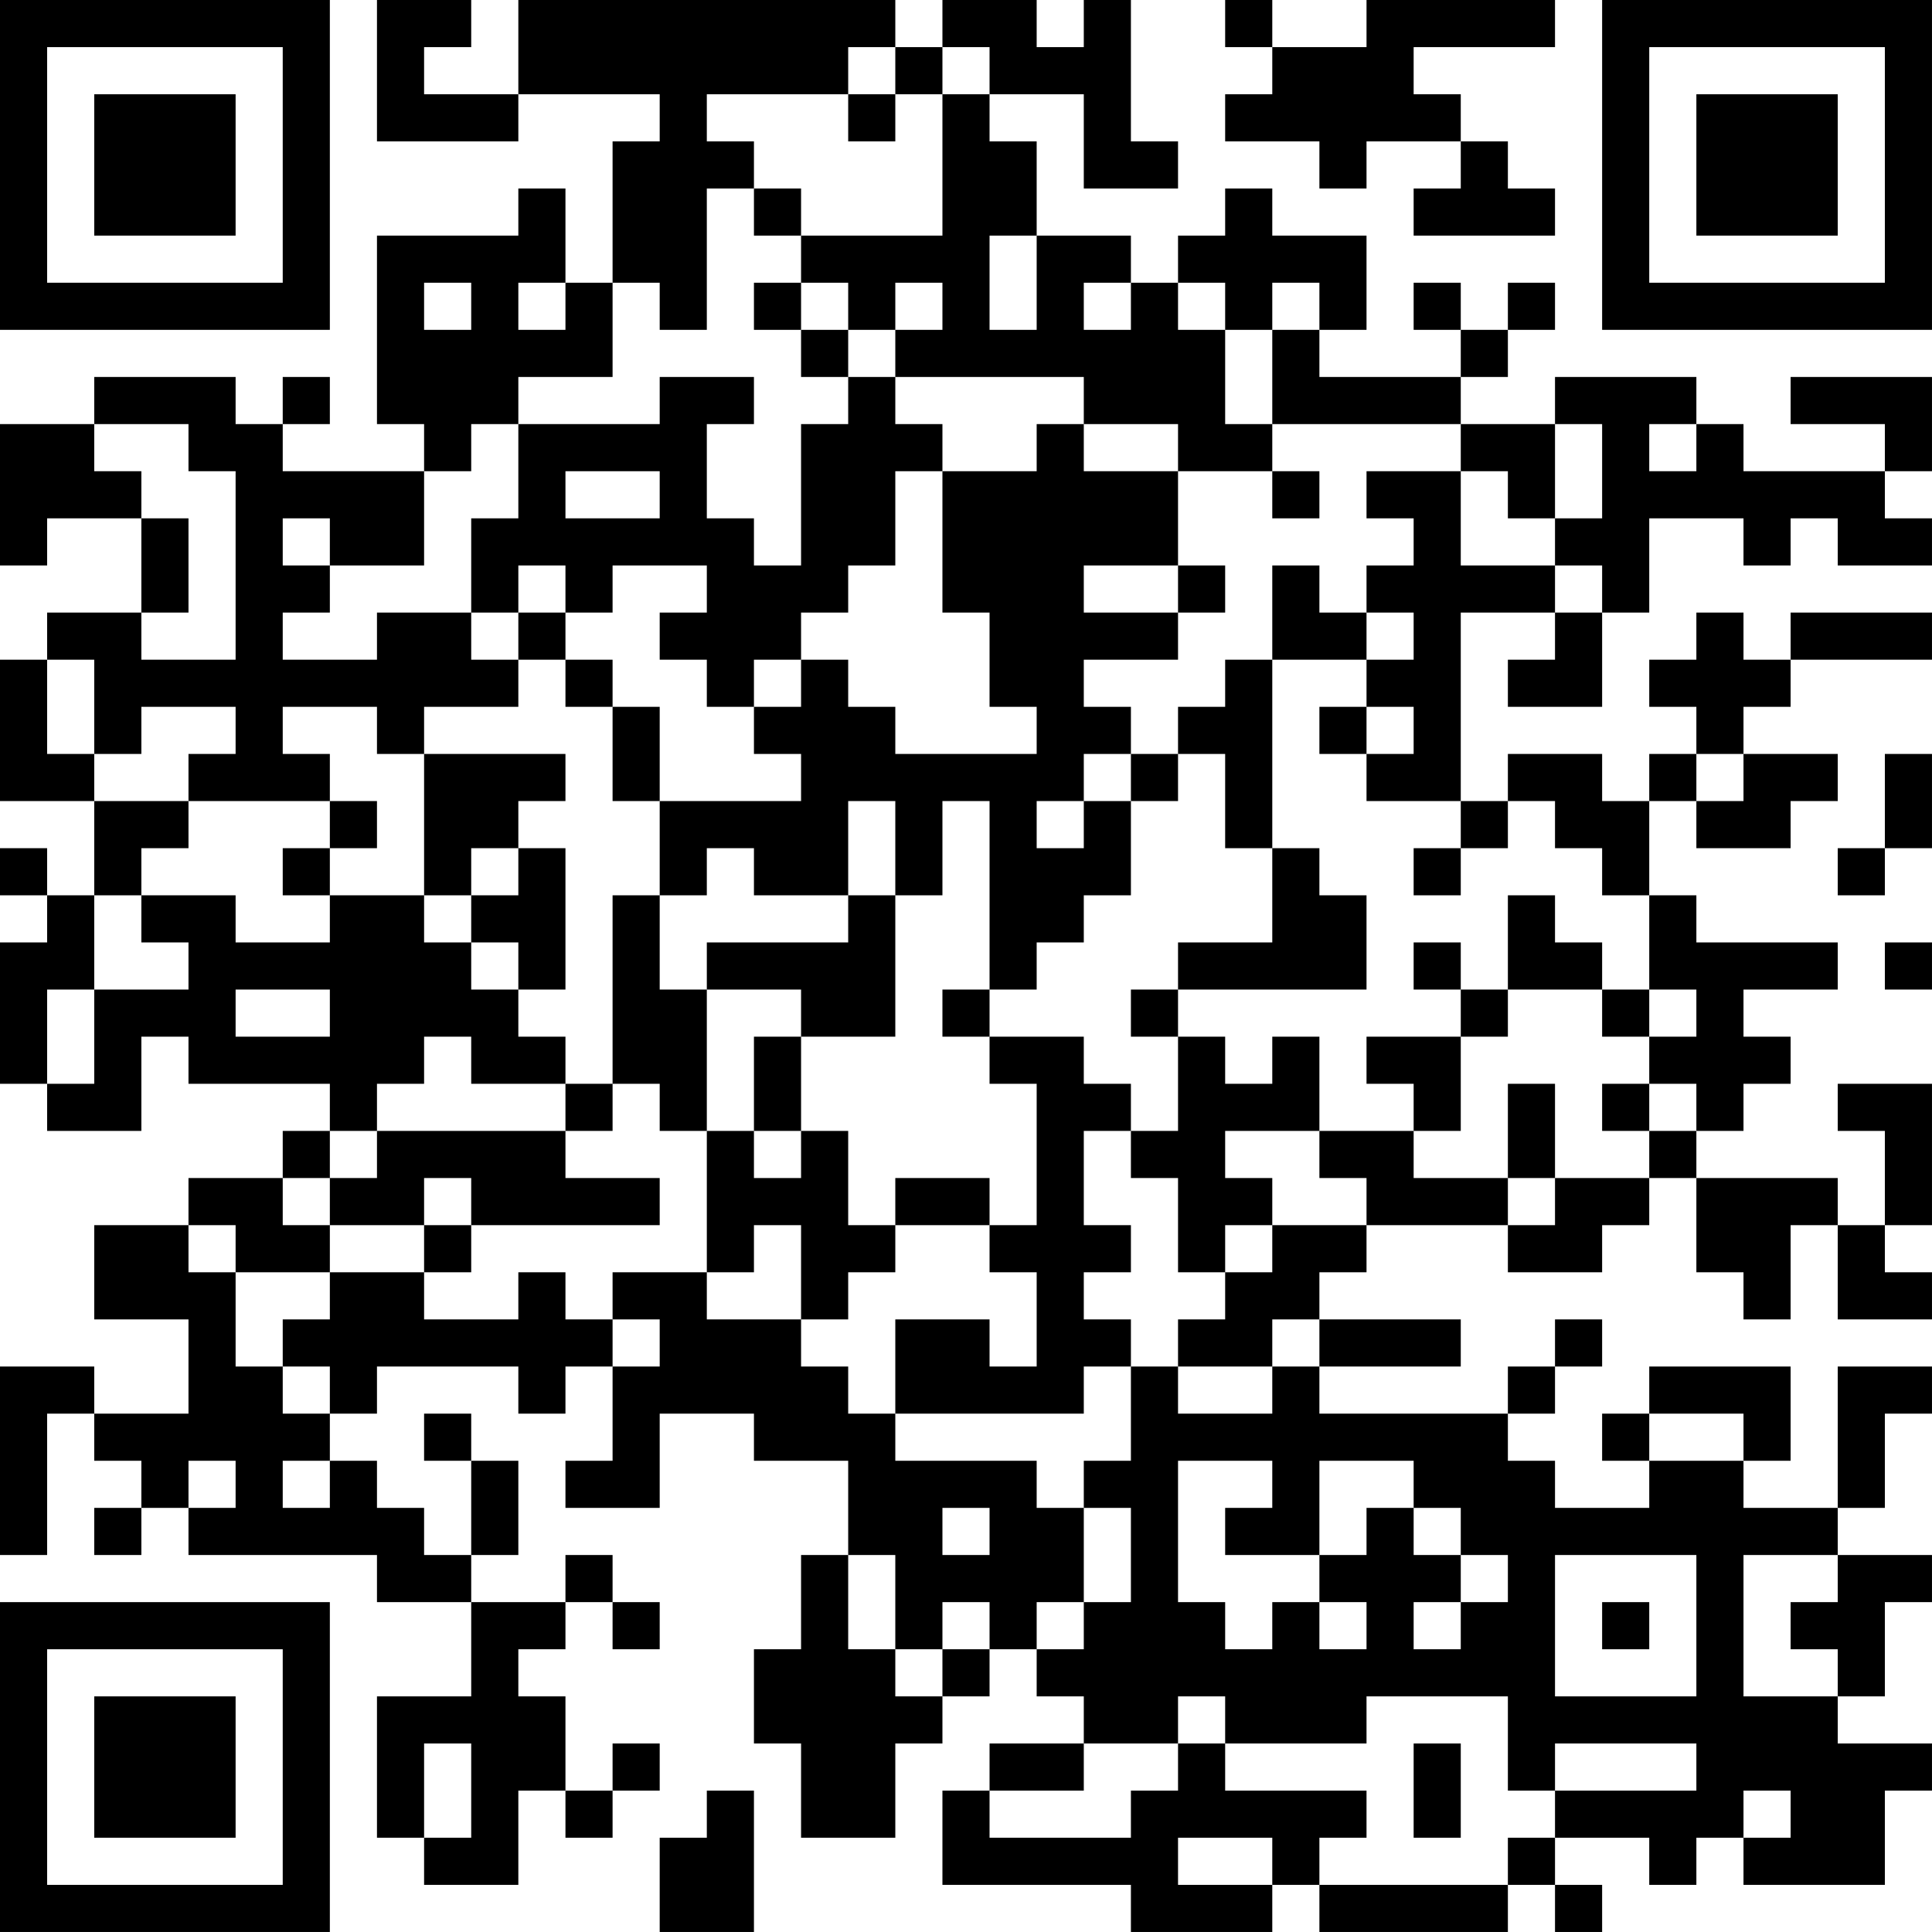 <?xml version="1.0" encoding="UTF-8"?>
<svg xmlns="http://www.w3.org/2000/svg" version="1.1" width="200" height="200" viewBox="0 0 200 200"><rect x="0" y="0" width="200" height="200" fill="#ffffff"/><g transform="scale(4.878)"><g transform="translate(0,0)"><path fill-rule="evenodd" d="M8 0L8 3L11 3L11 2L14 2L14 3L13 3L13 6L12 6L12 4L11 4L11 5L8 5L8 9L9 9L9 10L6 10L6 9L7 9L7 8L6 8L6 9L5 9L5 8L2 8L2 9L0 9L0 12L1 12L1 11L3 11L3 13L1 13L1 14L0 14L0 17L2 17L2 19L1 19L1 18L0 18L0 19L1 19L1 20L0 20L0 23L1 23L1 24L3 24L3 22L4 22L4 23L7 23L7 24L6 24L6 25L4 25L4 26L2 26L2 28L4 28L4 30L2 30L2 29L0 29L0 33L1 33L1 30L2 30L2 31L3 31L3 32L2 32L2 33L3 33L3 32L4 32L4 33L8 33L8 34L10 34L10 36L8 36L8 39L9 39L9 40L11 40L11 38L12 38L12 39L13 39L13 38L14 38L14 37L13 37L13 38L12 38L12 36L11 36L11 35L12 35L12 34L13 34L13 35L14 35L14 34L13 34L13 33L12 33L12 34L10 34L10 33L11 33L11 31L10 31L10 30L9 30L9 31L10 31L10 33L9 33L9 32L8 32L8 31L7 31L7 30L8 30L8 29L11 29L11 30L12 30L12 29L13 29L13 31L12 31L12 32L14 32L14 30L16 30L16 31L18 31L18 33L17 33L17 35L16 35L16 37L17 37L17 39L19 39L19 37L20 37L20 36L21 36L21 35L22 35L22 36L23 36L23 37L21 37L21 38L20 38L20 40L24 40L24 41L27 41L27 40L28 40L28 41L32 41L32 40L33 40L33 41L34 41L34 40L33 40L33 39L35 39L35 40L36 40L36 39L37 39L37 40L40 40L40 38L41 38L41 37L39 37L39 36L40 36L40 34L41 34L41 33L39 33L39 32L40 32L40 30L41 30L41 29L39 29L39 32L37 32L37 31L38 31L38 29L35 29L35 30L34 30L34 31L35 31L35 32L33 32L33 31L32 31L32 30L33 30L33 29L34 29L34 28L33 28L33 29L32 29L32 30L28 30L28 29L31 29L31 28L28 28L28 27L29 27L29 26L32 26L32 27L34 27L34 26L35 26L35 25L36 25L36 27L37 27L37 28L38 28L38 26L39 26L39 28L41 28L41 27L40 27L40 26L41 26L41 23L39 23L39 24L40 24L40 26L39 26L39 25L36 25L36 24L37 24L37 23L38 23L38 22L37 22L37 21L39 21L39 20L36 20L36 19L35 19L35 17L36 17L36 18L38 18L38 17L39 17L39 16L37 16L37 15L38 15L38 14L41 14L41 13L38 13L38 14L37 14L37 13L36 13L36 14L35 14L35 15L36 15L36 16L35 16L35 17L34 17L34 16L32 16L32 17L31 17L31 13L33 13L33 14L32 14L32 15L34 15L34 13L35 13L35 11L37 11L37 12L38 12L38 11L39 11L39 12L41 12L41 11L40 11L40 10L41 10L41 8L38 8L38 9L40 9L40 10L37 10L37 9L36 9L36 8L33 8L33 9L31 9L31 8L32 8L32 7L33 7L33 6L32 6L32 7L31 7L31 6L30 6L30 7L31 7L31 8L28 8L28 7L29 7L29 5L27 5L27 4L26 4L26 5L25 5L25 6L24 6L24 5L22 5L22 3L21 3L21 2L23 2L23 4L25 4L25 3L24 3L24 0L23 0L23 1L22 1L22 0L20 0L20 1L19 1L19 0L11 0L11 2L9 2L9 1L10 1L10 0ZM26 0L26 1L27 1L27 2L26 2L26 3L28 3L28 4L29 4L29 3L31 3L31 4L30 4L30 5L33 5L33 4L32 4L32 3L31 3L31 2L30 2L30 1L33 1L33 0L29 0L29 1L27 1L27 0ZM18 1L18 2L15 2L15 3L16 3L16 4L15 4L15 7L14 7L14 6L13 6L13 8L11 8L11 9L10 9L10 10L9 10L9 12L7 12L7 11L6 11L6 12L7 12L7 13L6 13L6 14L8 14L8 13L10 13L10 14L11 14L11 15L9 15L9 16L8 16L8 15L6 15L6 16L7 16L7 17L4 17L4 16L5 16L5 15L3 15L3 16L2 16L2 14L1 14L1 16L2 16L2 17L4 17L4 18L3 18L3 19L2 19L2 21L1 21L1 23L2 23L2 21L4 21L4 20L3 20L3 19L5 19L5 20L7 20L7 19L9 19L9 20L10 20L10 21L11 21L11 22L12 22L12 23L10 23L10 22L9 22L9 23L8 23L8 24L7 24L7 25L6 25L6 26L7 26L7 27L5 27L5 26L4 26L4 27L5 27L5 29L6 29L6 30L7 30L7 29L6 29L6 28L7 28L7 27L9 27L9 28L11 28L11 27L12 27L12 28L13 28L13 29L14 29L14 28L13 28L13 27L15 27L15 28L17 28L17 29L18 29L18 30L19 30L19 31L22 31L22 32L23 32L23 34L22 34L22 35L23 35L23 34L24 34L24 32L23 32L23 31L24 31L24 29L25 29L25 30L27 30L27 29L28 29L28 28L27 28L27 29L25 29L25 28L26 28L26 27L27 27L27 26L29 26L29 25L28 25L28 24L30 24L30 25L32 25L32 26L33 26L33 25L35 25L35 24L36 24L36 23L35 23L35 22L36 22L36 21L35 21L35 19L34 19L34 18L33 18L33 17L32 17L32 18L31 18L31 17L29 17L29 16L30 16L30 15L29 15L29 14L30 14L30 13L29 13L29 12L30 12L30 11L29 11L29 10L31 10L31 12L33 12L33 13L34 13L34 12L33 12L33 11L34 11L34 9L33 9L33 11L32 11L32 10L31 10L31 9L27 9L27 7L28 7L28 6L27 6L27 7L26 7L26 6L25 6L25 7L26 7L26 9L27 9L27 10L25 10L25 9L23 9L23 8L19 8L19 7L20 7L20 6L19 6L19 7L18 7L18 6L17 6L17 5L20 5L20 2L21 2L21 1L20 1L20 2L19 2L19 1ZM18 2L18 3L19 3L19 2ZM16 4L16 5L17 5L17 4ZM21 5L21 7L22 7L22 5ZM9 6L9 7L10 7L10 6ZM11 6L11 7L12 7L12 6ZM16 6L16 7L17 7L17 8L18 8L18 9L17 9L17 12L16 12L16 11L15 11L15 9L16 9L16 8L14 8L14 9L11 9L11 11L10 11L10 13L11 13L11 14L12 14L12 15L13 15L13 17L14 17L14 19L13 19L13 23L12 23L12 24L8 24L8 25L7 25L7 26L9 26L9 27L10 27L10 26L14 26L14 25L12 25L12 24L13 24L13 23L14 23L14 24L15 24L15 27L16 27L16 26L17 26L17 28L18 28L18 27L19 27L19 26L21 26L21 27L22 27L22 29L21 29L21 28L19 28L19 30L23 30L23 29L24 29L24 28L23 28L23 27L24 27L24 26L23 26L23 24L24 24L24 25L25 25L25 27L26 27L26 26L27 26L27 25L26 25L26 24L28 24L28 22L27 22L27 23L26 23L26 22L25 22L25 21L29 21L29 19L28 19L28 18L27 18L27 14L29 14L29 13L28 13L28 12L27 12L27 14L26 14L26 15L25 15L25 16L24 16L24 15L23 15L23 14L25 14L25 13L26 13L26 12L25 12L25 10L23 10L23 9L22 9L22 10L20 10L20 9L19 9L19 8L18 8L18 7L17 7L17 6ZM23 6L23 7L24 7L24 6ZM2 9L2 10L3 10L3 11L4 11L4 13L3 13L3 14L5 14L5 10L4 10L4 9ZM35 9L35 10L36 10L36 9ZM12 10L12 11L14 11L14 10ZM19 10L19 12L18 12L18 13L17 13L17 14L16 14L16 15L15 15L15 14L14 14L14 13L15 13L15 12L13 12L13 13L12 13L12 12L11 12L11 13L12 13L12 14L13 14L13 15L14 15L14 17L17 17L17 16L16 16L16 15L17 15L17 14L18 14L18 15L19 15L19 16L22 16L22 15L21 15L21 13L20 13L20 10ZM27 10L27 11L28 11L28 10ZM23 12L23 13L25 13L25 12ZM28 15L28 16L29 16L29 15ZM9 16L9 19L10 19L10 20L11 20L11 21L12 21L12 18L11 18L11 17L12 17L12 16ZM23 16L23 17L22 17L22 18L23 18L23 17L24 17L24 19L23 19L23 20L22 20L22 21L21 21L21 17L20 17L20 19L19 19L19 17L18 17L18 19L16 19L16 18L15 18L15 19L14 19L14 21L15 21L15 24L16 24L16 25L17 25L17 24L18 24L18 26L19 26L19 25L21 25L21 26L22 26L22 23L21 23L21 22L23 22L23 23L24 23L24 24L25 24L25 22L24 22L24 21L25 21L25 20L27 20L27 18L26 18L26 16L25 16L25 17L24 17L24 16ZM36 16L36 17L37 17L37 16ZM40 16L40 18L39 18L39 19L40 19L40 18L41 18L41 16ZM7 17L7 18L6 18L6 19L7 19L7 18L8 18L8 17ZM10 18L10 19L11 19L11 18ZM30 18L30 19L31 19L31 18ZM18 19L18 20L15 20L15 21L17 21L17 22L16 22L16 24L17 24L17 22L19 22L19 19ZM32 19L32 21L31 21L31 20L30 20L30 21L31 21L31 22L29 22L29 23L30 23L30 24L31 24L31 22L32 22L32 21L34 21L34 22L35 22L35 21L34 21L34 20L33 20L33 19ZM40 20L40 21L41 21L41 20ZM5 21L5 22L7 22L7 21ZM20 21L20 22L21 22L21 21ZM32 23L32 25L33 25L33 23ZM34 23L34 24L35 24L35 23ZM9 25L9 26L10 26L10 25ZM35 30L35 31L37 31L37 30ZM4 31L4 32L5 32L5 31ZM6 31L6 32L7 32L7 31ZM25 31L25 34L26 34L26 35L27 35L27 34L28 34L28 35L29 35L29 34L28 34L28 33L29 33L29 32L30 32L30 33L31 33L31 34L30 34L30 35L31 35L31 34L32 34L32 33L31 33L31 32L30 32L30 31L28 31L28 33L26 33L26 32L27 32L27 31ZM20 32L20 33L21 33L21 32ZM18 33L18 35L19 35L19 36L20 36L20 35L21 35L21 34L20 34L20 35L19 35L19 33ZM33 33L33 36L36 36L36 33ZM37 33L37 36L39 36L39 35L38 35L38 34L39 34L39 33ZM34 34L34 35L35 35L35 34ZM25 36L25 37L23 37L23 38L21 38L21 39L24 39L24 38L25 38L25 37L26 37L26 38L29 38L29 39L28 39L28 40L32 40L32 39L33 39L33 38L36 38L36 37L33 37L33 38L32 38L32 36L29 36L29 37L26 37L26 36ZM9 37L9 39L10 39L10 37ZM30 37L30 39L31 39L31 37ZM15 38L15 39L14 39L14 41L16 41L16 38ZM37 38L37 39L38 39L38 38ZM25 39L25 40L27 40L27 39ZM0 0L0 7L7 7L7 0ZM1 1L1 6L6 6L6 1ZM2 2L2 5L5 5L5 2ZM34 0L34 7L41 7L41 0ZM35 1L35 6L40 6L40 1ZM36 2L36 5L39 5L39 2ZM0 34L0 41L7 41L7 34ZM1 35L1 40L6 40L6 35ZM2 36L2 39L5 39L5 36Z" fill="#000000"/></g></g></svg>

